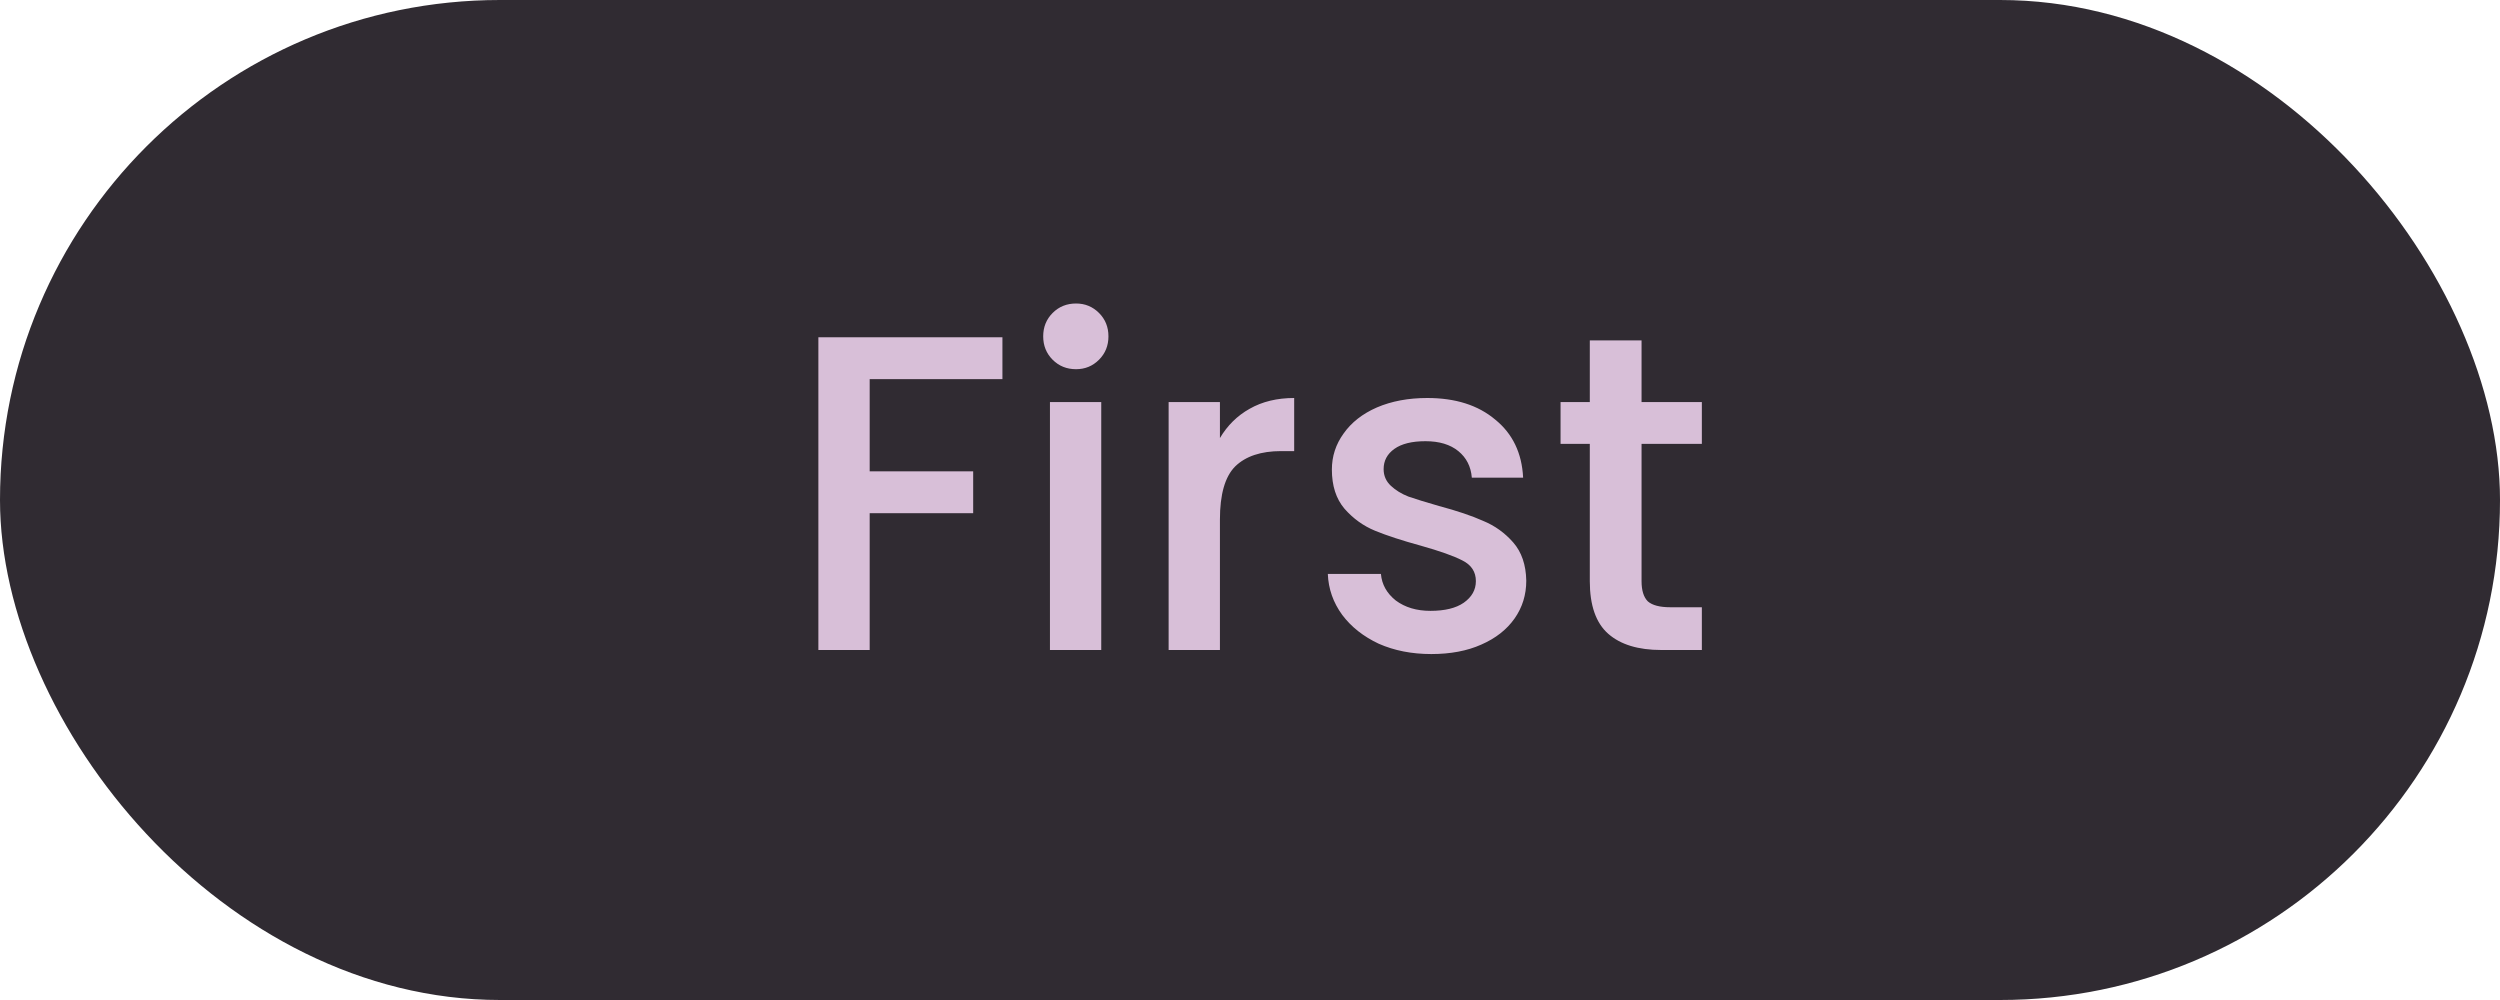 <svg width="100" height="40" viewBox="0 0 100 40" fill="none" xmlns="http://www.w3.org/2000/svg">
<rect width="100" height="40" rx="20" fill="#302B32"/>
<path d="M40.097 13.49V15.164H34.787V18.854H38.927V20.528H34.787V26H32.735V13.49H40.097ZM43.042 14.768C42.67 14.768 42.358 14.642 42.106 14.39C41.854 14.138 41.728 13.826 41.728 13.454C41.728 13.082 41.854 12.77 42.106 12.518C42.358 12.266 42.67 12.14 43.042 12.14C43.402 12.14 43.708 12.266 43.96 12.518C44.212 12.77 44.338 13.082 44.338 13.454C44.338 13.826 44.212 14.138 43.96 14.39C43.708 14.642 43.402 14.768 43.042 14.768ZM44.05 16.082V26H41.998V16.082H44.05ZM48.797 17.522C49.096 17.018 49.492 16.628 49.984 16.352C50.489 16.064 51.083 15.92 51.767 15.92V18.044H51.245C50.441 18.044 49.828 18.248 49.408 18.656C49.001 19.064 48.797 19.772 48.797 20.78V26H46.745V16.082H48.797V17.522ZM57.253 26.162C56.473 26.162 55.771 26.024 55.147 25.748C54.535 25.46 54.049 25.076 53.689 24.596C53.329 24.104 53.137 23.558 53.113 22.958H55.237C55.273 23.378 55.471 23.732 55.831 24.02C56.203 24.296 56.665 24.434 57.217 24.434C57.793 24.434 58.237 24.326 58.549 24.11C58.873 23.882 59.035 23.594 59.035 23.246C59.035 22.874 58.855 22.598 58.495 22.418C58.147 22.238 57.589 22.04 56.821 21.824C56.077 21.62 55.471 21.422 55.003 21.23C54.535 21.038 54.127 20.744 53.779 20.348C53.443 19.952 53.275 19.43 53.275 18.782C53.275 18.254 53.431 17.774 53.743 17.342C54.055 16.898 54.499 16.55 55.075 16.298C55.663 16.046 56.335 15.92 57.091 15.92C58.219 15.92 59.125 16.208 59.809 16.784C60.505 17.348 60.877 18.122 60.925 19.106H58.873C58.837 18.662 58.657 18.308 58.333 18.044C58.009 17.78 57.571 17.648 57.019 17.648C56.479 17.648 56.065 17.75 55.777 17.954C55.489 18.158 55.345 18.428 55.345 18.764C55.345 19.028 55.441 19.25 55.633 19.43C55.825 19.61 56.059 19.754 56.335 19.862C56.611 19.958 57.019 20.084 57.559 20.24C58.279 20.432 58.867 20.63 59.323 20.834C59.791 21.026 60.193 21.314 60.529 21.698C60.865 22.082 61.039 22.592 61.051 23.228C61.051 23.792 60.895 24.296 60.583 24.74C60.271 25.184 59.827 25.532 59.251 25.784C58.687 26.036 58.021 26.162 57.253 26.162ZM65.662 17.756V23.246C65.662 23.618 65.746 23.888 65.914 24.056C66.094 24.212 66.394 24.29 66.814 24.29H68.074V26H66.454C65.53 26 64.822 25.784 64.33 25.352C63.838 24.92 63.592 24.218 63.592 23.246V17.756H62.422V16.082H63.592V13.616H65.662V16.082H68.074V17.756H65.662Z" fill="#D8BFD8"/>
</svg>
